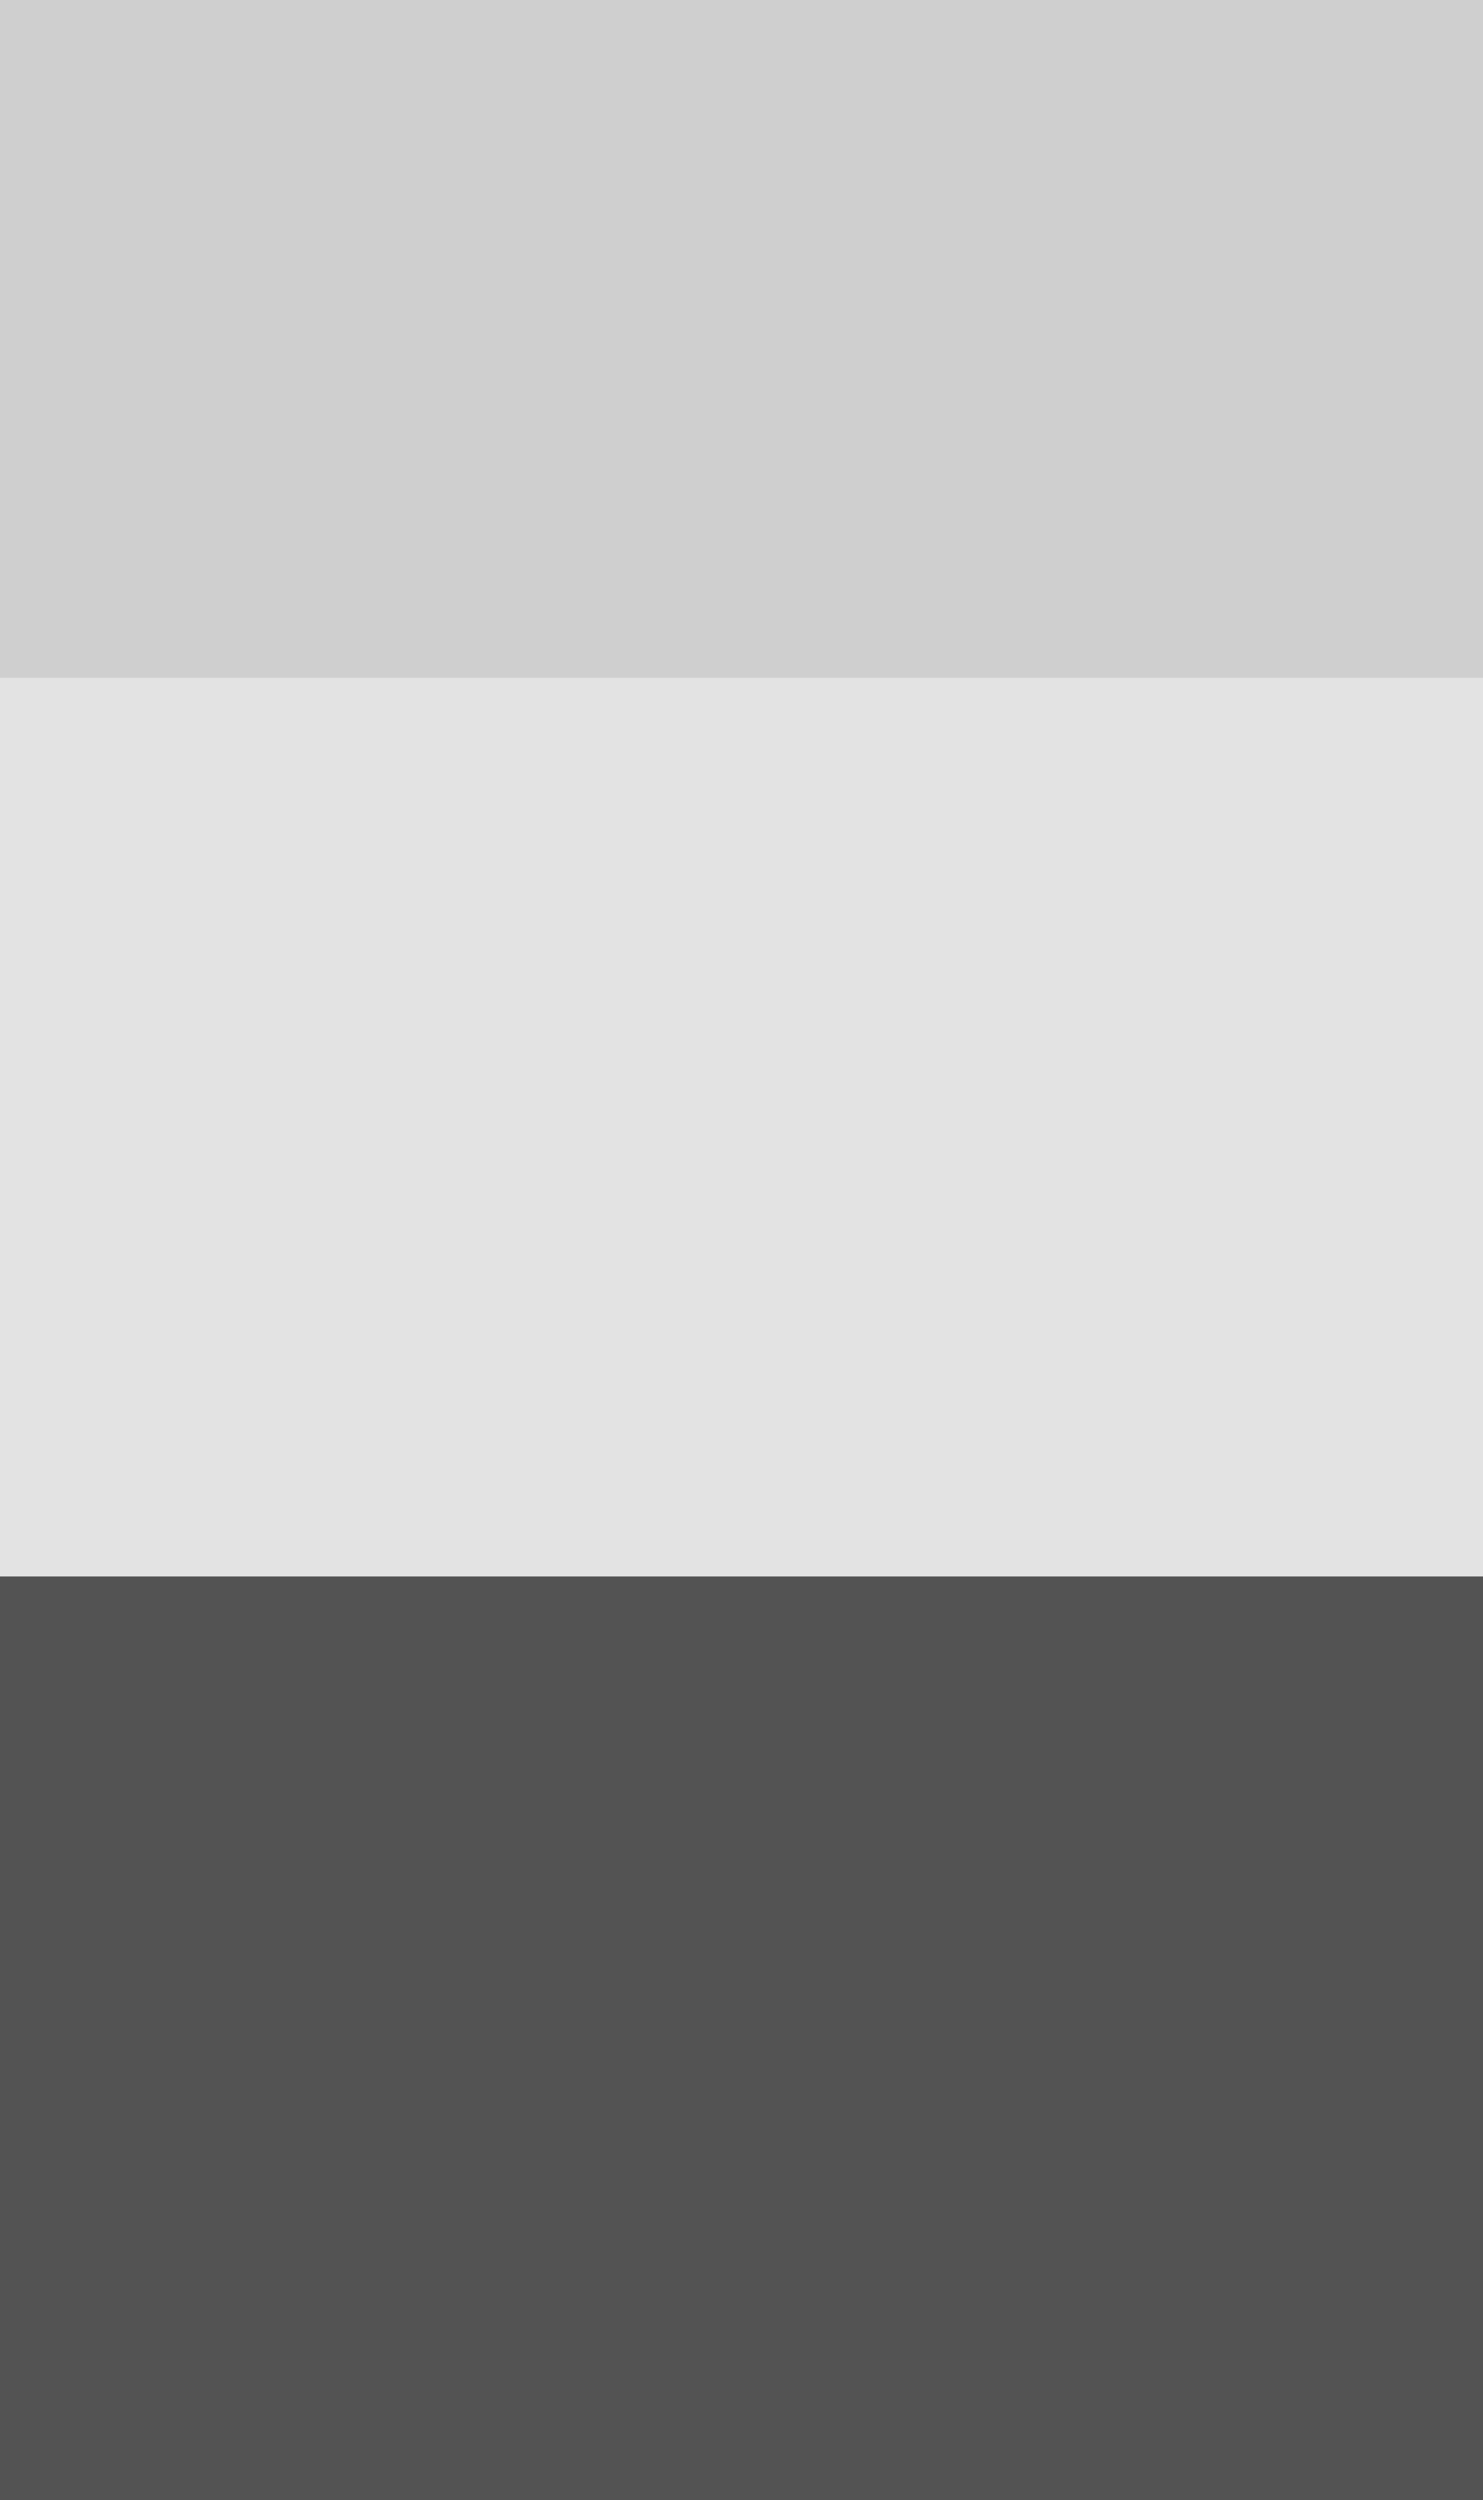 <svg width="175" height="295" viewBox="0 0 175 295" fill="none" xmlns="http://www.w3.org/2000/svg">
<path d="M0 186H175V295H0V186Z" fill="#535353"/>
<path d="M0 0H175V80H0V0Z" fill="#CFCFCF"/>
<path d="M0 80H175V186H0V80Z" fill="#E3E3E3"/>
</svg>
